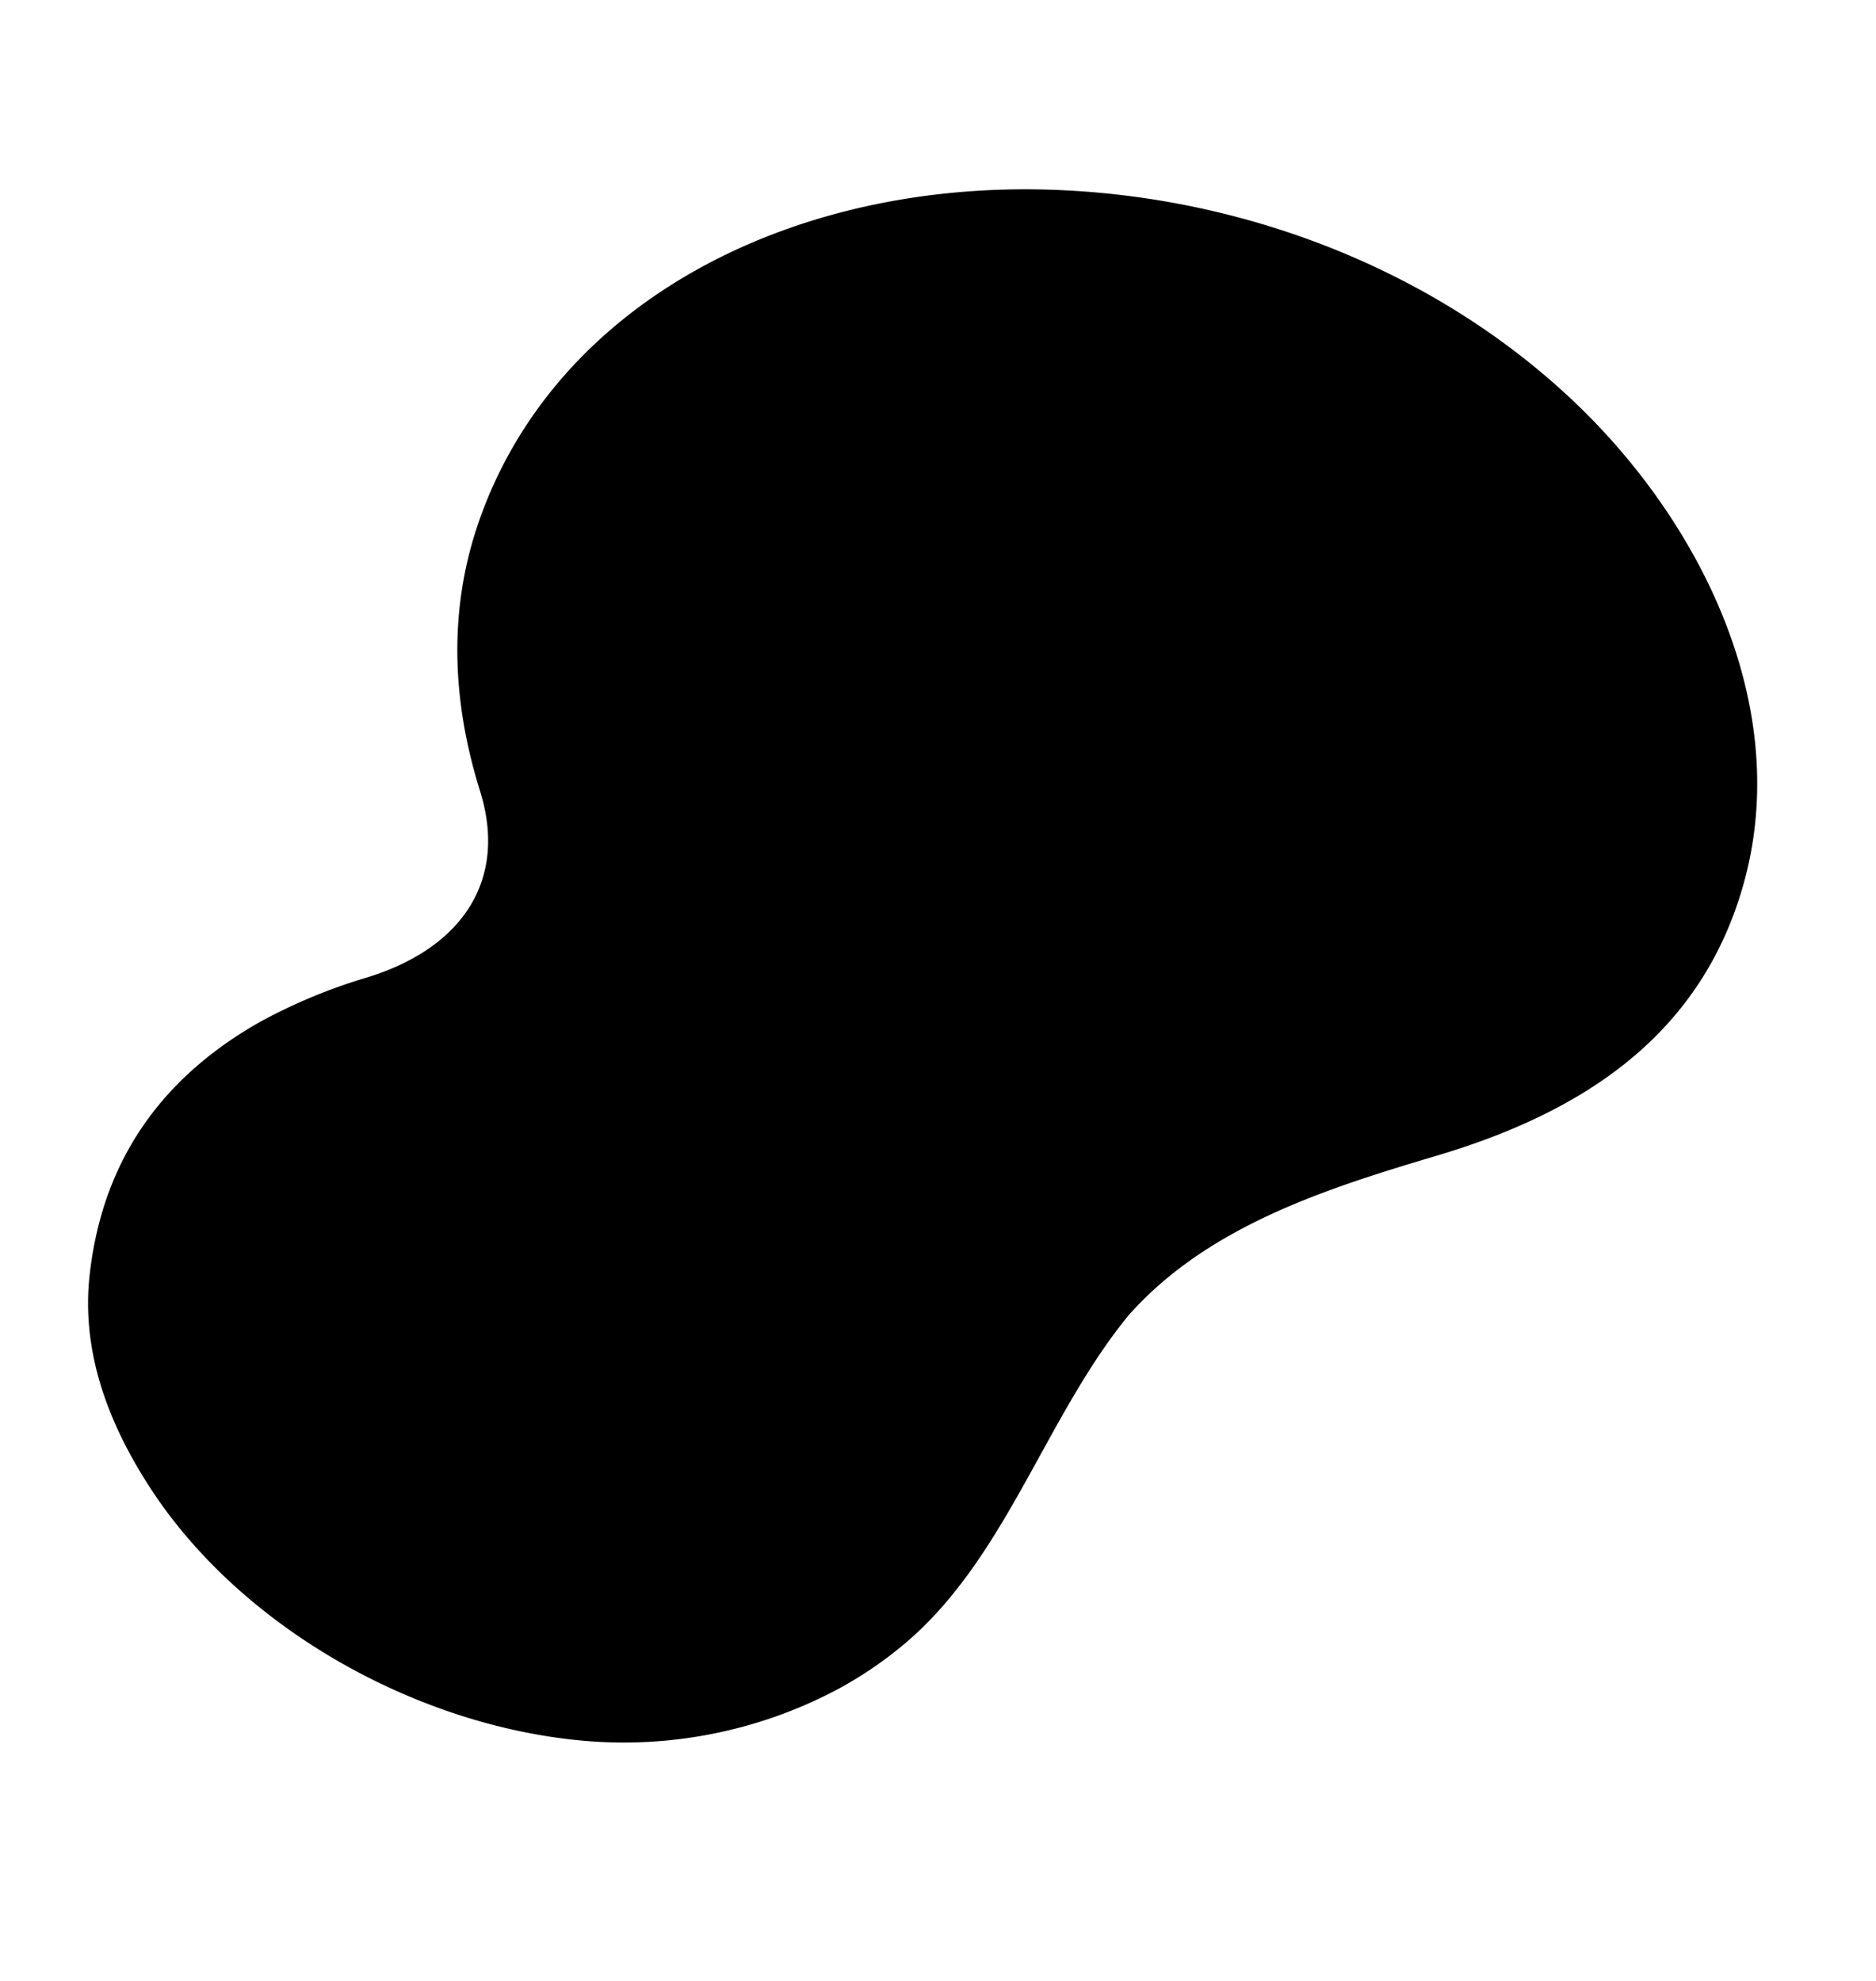 <svg xmlns="http://www.w3.org/2000/svg" width="343.123" height="362.344" viewBox="0 0 343.123 362.344"><path fill="current" d="M209.37,274.414c33.245-.415,61.14-25.638,76.067-53.7,10.811-20.311,16.087-43.3,16.16-66.3v-1.087a153.208,153.208,0,0,0-3.955-33.989c-10.85-46.66-43.456-82.263-85.455-85.461-16.782-1.283-32.757,3.394-47.819,12.939-14.216,9.018-28.45,4.56-38.291-11.108a99.934,99.934,0,0,0-13.1-16.989C100.405,6.01,86.245.1,70.83,0h-.79a67.094,67.094,0,0,0-9.59.773c-13.415,2.033-24.747,9.64-34.7,20.664C5.287,44.083-3.731,79.585,1.422,109.7a83.4,83.4,0,0,0,20.9,42.52A72.3,72.3,0,0,0,33.944,162.29c19.9,13.791,46.615,14.032,68.5,23.918,19.549,9.774,31.749,28.909,42.851,46.957,14.418,23.448,33.519,40.9,62.411,41.249Z" transform="matrix(0.259, -0.966, 0.966, 0.259, 0, 291.321)"/></svg>